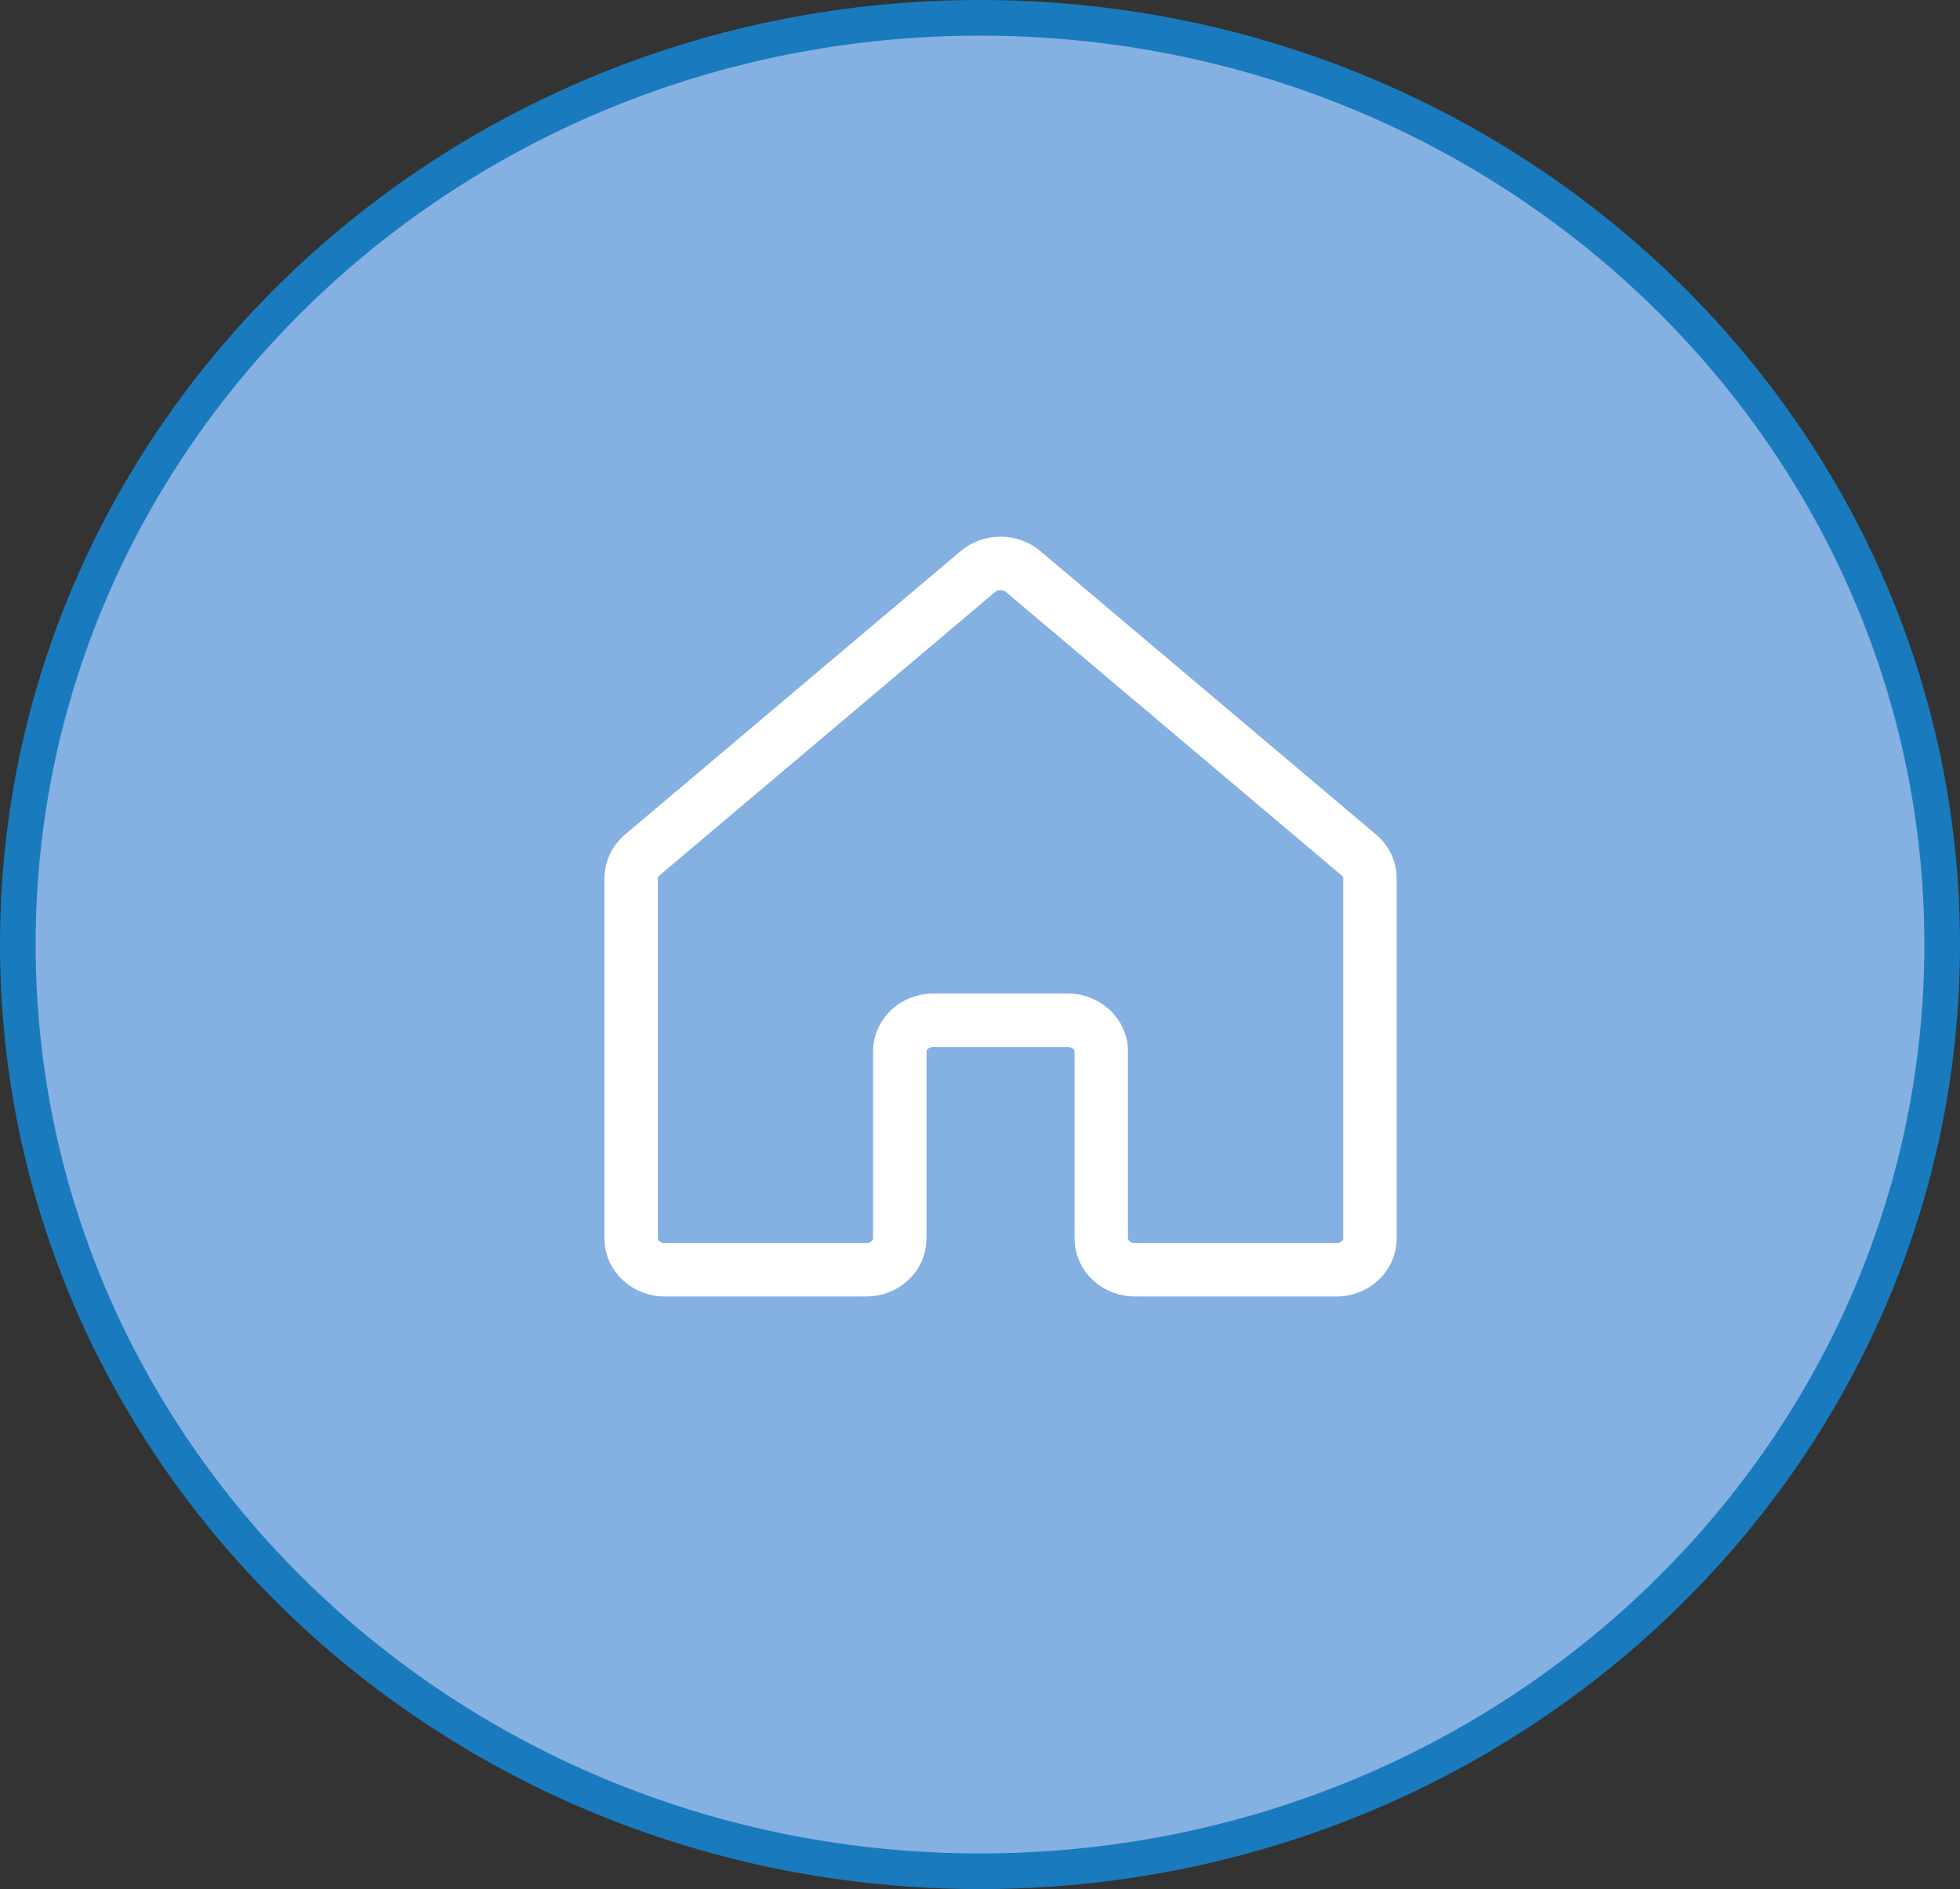 <svg className="absolute right-4 top-[50%] translate-y-[-50%]" width="55" height="53" viewBox="0 0 55 53" fill="none" xmlns="http://www.w3.org/2000/svg">
    <rect x="0" y="0" width="55" height="53" fill="#333333" stroke="none"/>
    <path d="M54.5 26.5C54.5 40.842 42.429 52.5 27.5 52.5C12.571 52.5 0.5 40.842 0.5 26.5C0.5 12.158 12.571 0.5 27.5 0.5C42.429 0.5 54.5 12.158 54.5 26.5Z" fill="#85B0E2" stroke="#197BBD" />
    <g clip-path="url(#clip0_268_2609)">
        <path d="M30.903 34.749V29.499C30.903 29.267 30.804 29.044 30.627 28.88C30.45 28.716 30.211 28.624 29.961 28.624H26.192C25.942 28.624 25.702 28.716 25.525 28.88C25.349 29.044 25.249 29.267 25.249 29.499V34.749C25.249 34.981 25.15 35.204 24.973 35.368C24.797 35.532 24.557 35.624 24.307 35.624L18.654 35.625C18.53 35.625 18.407 35.602 18.293 35.558C18.179 35.514 18.075 35.45 17.988 35.369C17.9 35.287 17.831 35.191 17.783 35.085C17.736 34.979 17.711 34.865 17.711 34.75V24.637C17.711 24.515 17.739 24.395 17.792 24.283C17.845 24.172 17.923 24.072 18.02 23.99L27.442 16.034C27.616 15.888 27.842 15.807 28.076 15.807C28.311 15.807 28.537 15.888 28.71 16.034L38.134 23.99C38.231 24.072 38.309 24.172 38.362 24.283C38.415 24.395 38.442 24.515 38.442 24.637V34.75C38.442 34.865 38.418 34.979 38.37 35.085C38.323 35.191 38.254 35.287 38.166 35.369C38.079 35.45 37.975 35.514 37.86 35.558C37.746 35.602 37.623 35.625 37.5 35.625L31.845 35.624C31.595 35.624 31.356 35.532 31.179 35.368C31.002 35.204 30.903 34.981 30.903 34.749V34.749Z" stroke="white" stroke-width="1.5" stroke-linecap="round" stroke-linejoin="round" />
    </g>
    <defs>
        <clipPath id="clip0_268_2609">
            <rect width="30.154" height="28" fill="white" transform="translate(13 12)" />
        </clipPath>
    </defs>
</svg>